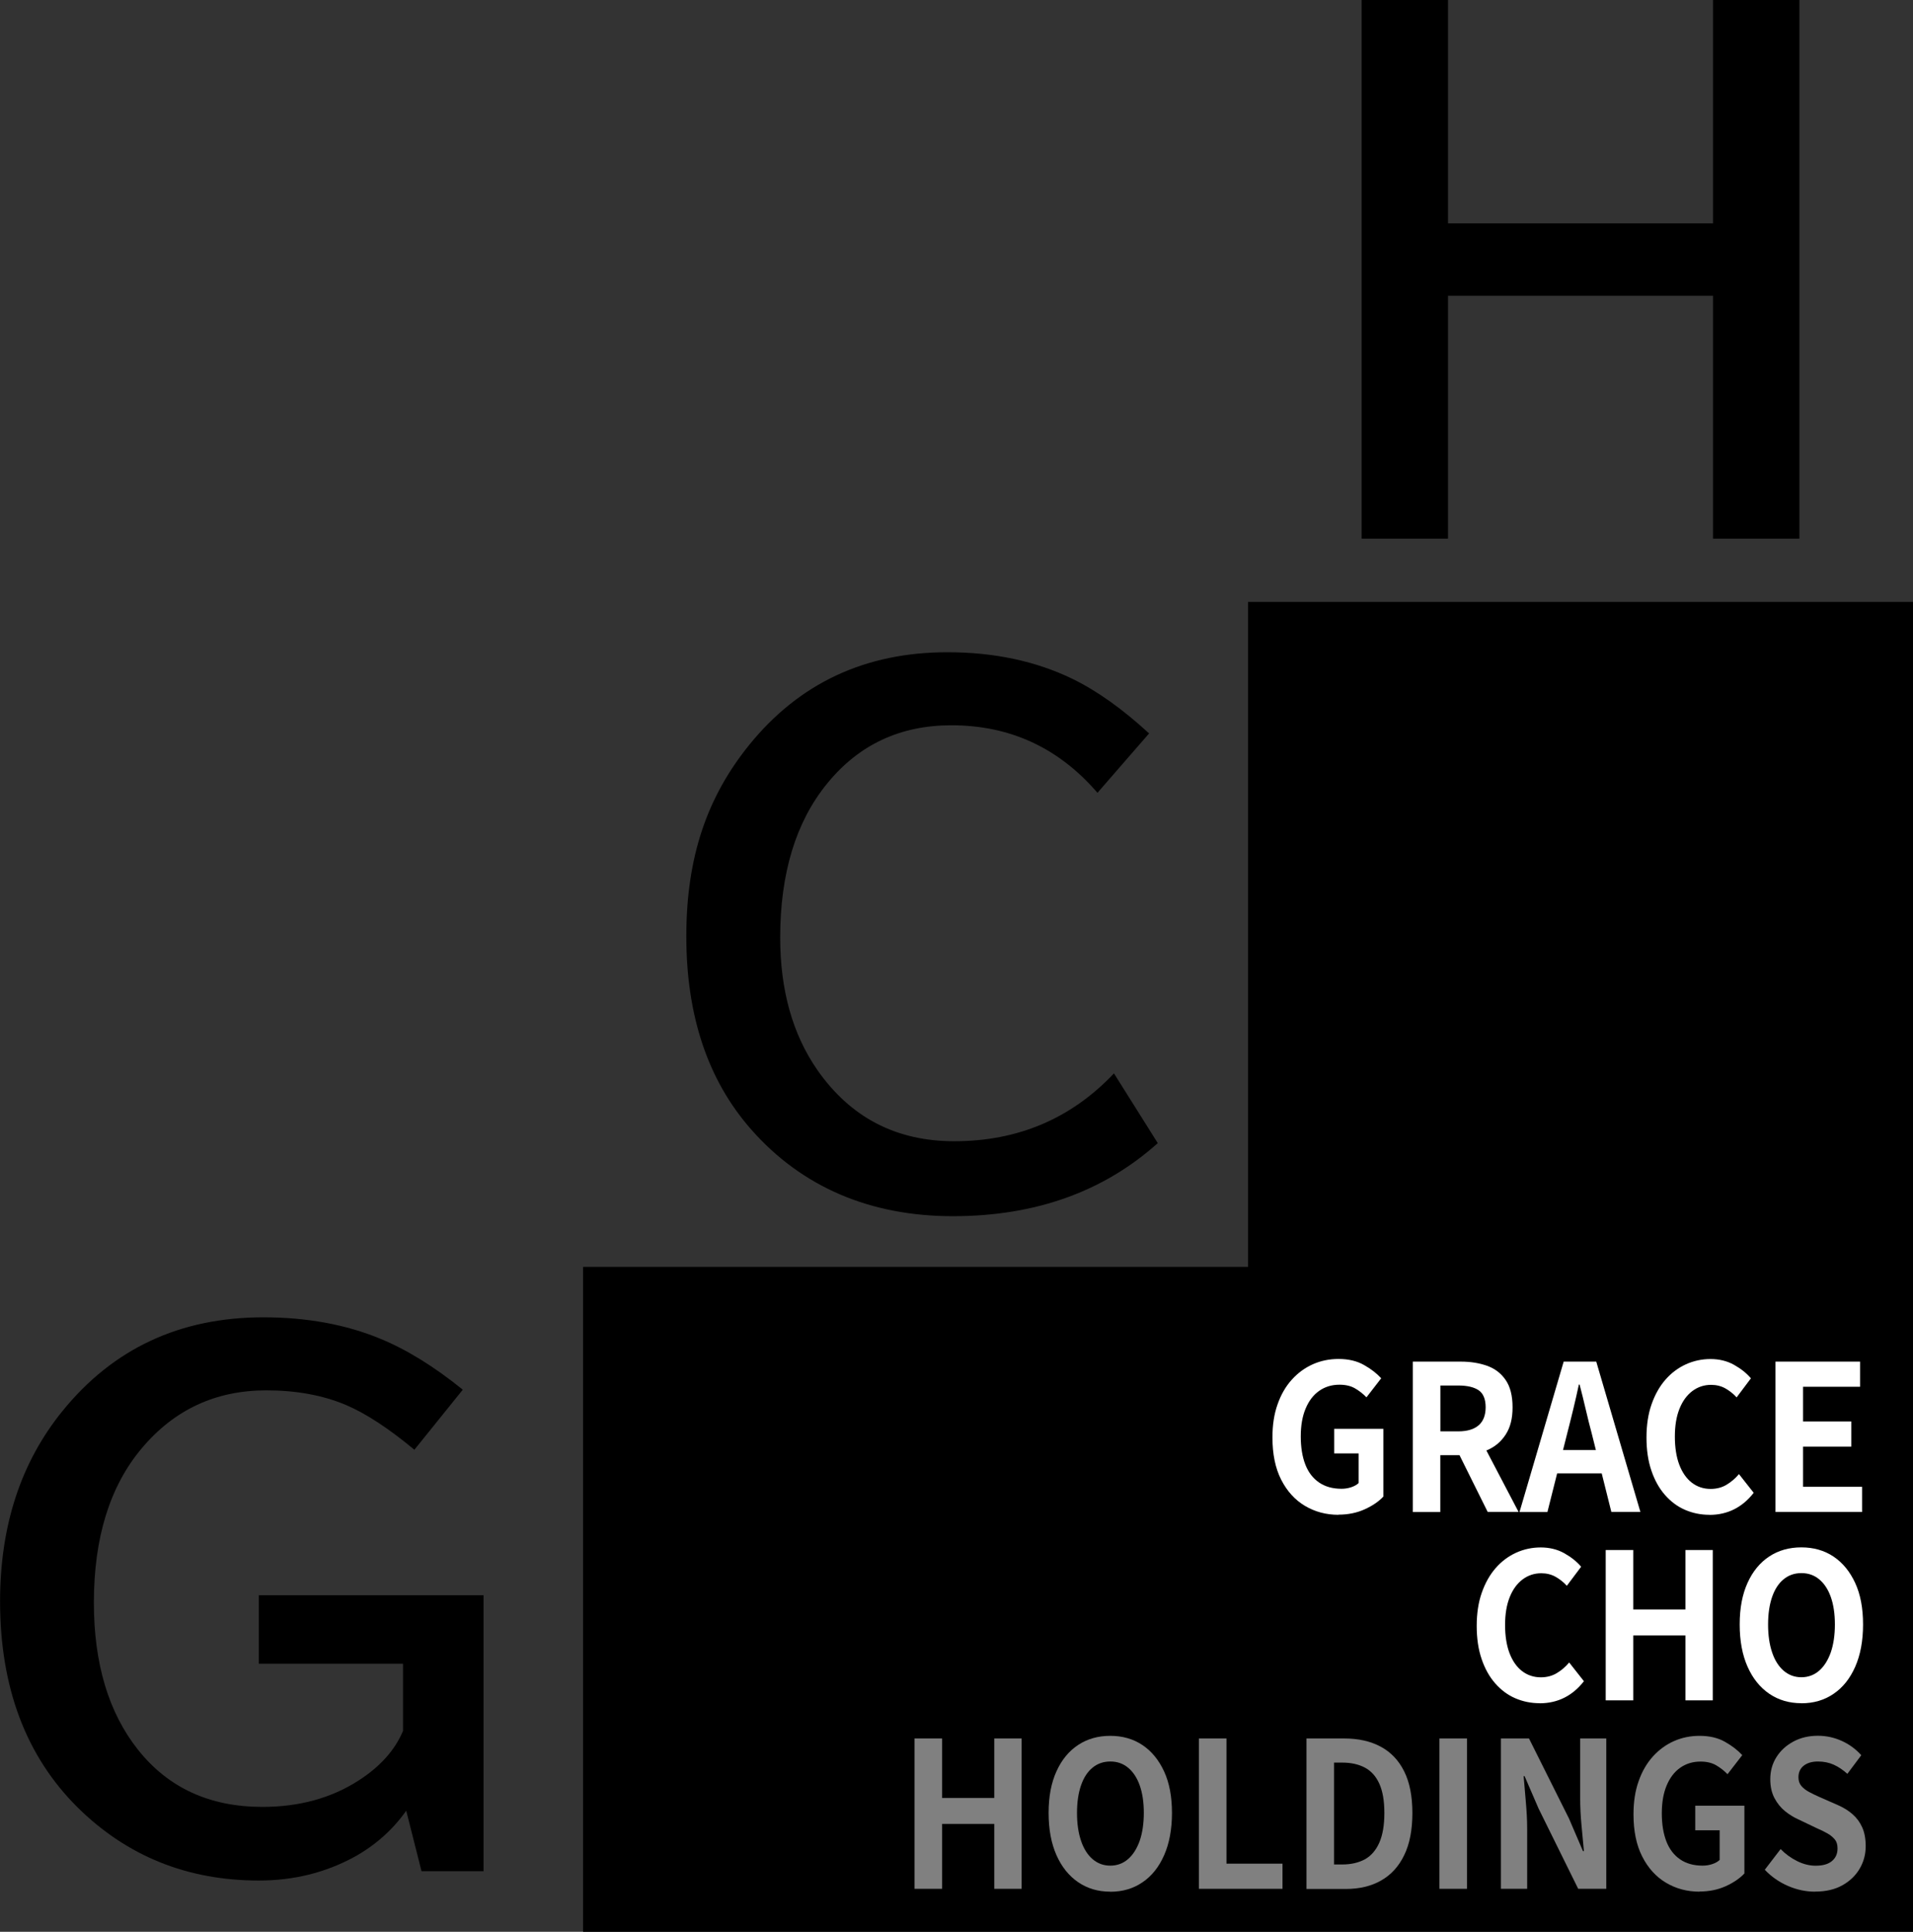 <?xml version="1.0" encoding="UTF-8"?>
<svg id="Layer_1" data-name="Layer 1" xmlns="http://www.w3.org/2000/svg" viewBox="0 0 260.84 263.42">
  <rect x="0" y="0" width="260.84" height="263.42" fill="#333333" stroke="none"/>
  <defs>
    <style>
      .cls-1 {
        fill: #000;
      }

      .cls-1, .cls-2, .cls-3 {
        stroke-width: 0px;
      }

      .cls-2 {
        fill: gray;
      }

      .cls-3 {
        fill: #fff;
      }
    </style>
  </defs>
  <polygon class="cls-1" points="260.84 82.08 260.84 263.42 79.5 263.42 79.5 172.75 170.17 172.75 170.17 82.08 260.84 82.08"/>
  <path class="cls-1" d="M185.66,0h11.78v30.46h36.13V0h11.78v73.45h-11.78v-33.12h-36.13v33.12h-11.78V0Z"/>
  <path class="cls-1" d="M57.47,255.14l-2.08-8.23c-1.86,2.63-4.24,4.74-7.13,6.33-3.93,2.13-8.25,3.19-12.97,3.19-9.74,0-17.97-3.32-24.7-9.96-7.05-7-10.58-16.37-10.58-28.11,0-10.3,2.83-18.95,8.5-25.94,6.91-8.53,16.04-12.79,27.4-12.79,5.9,0,11.22.97,15.94,2.92,3.6,1.48,7.35,3.79,11.25,6.95l-6.6,8.19c-3.51-2.92-6.63-4.96-9.34-6.11-3.16-1.33-6.77-1.99-10.85-1.99-6.91,0-12.57,2.64-17,7.92-4.34,5.17-6.51,12.18-6.51,21.03,0,8.32,2.01,15.01,6.02,20.06,4.13,5.2,9.78,7.79,16.96,7.79,5.02,0,9.39-1.2,13.1-3.59,2.95-1.89,4.97-4.15,6.07-6.77v-9.16h-19.66v-9.34h30.64v37.63h-8.46Z"/>
  <path class="cls-1" d="M157.86,155.88c-7.41,6.64-16.72,9.96-27.94,9.96s-20.56-3.94-27.49-11.82c-5.9-6.7-8.85-15.48-8.85-26.34s2.86-19.04,8.59-26.12c6.82-8.41,15.82-12.62,27.01-12.62,6.38,0,12.06,1.21,17.05,3.63,3.33,1.62,6.82,4.1,10.45,7.44l-7.04,8.1c-5.28-6.14-11.92-9.21-19.92-9.21-7,0-12.65,2.66-16.96,7.97-4.25,5.22-6.38,12.22-6.38,20.99,0,7.14,1.68,13.15,5.05,18.02,4.52,6.49,10.74,9.74,18.68,9.74,8.68,0,15.94-3.08,21.78-9.25l5.98,9.52Z"/>
  <g>
    <path class="cls-3" d="M182.51,206.56c-1.69,0-3.22-.41-4.58-1.22-1.36-.81-2.44-2-3.24-3.57-.8-1.57-1.19-3.49-1.19-5.76,0-1.7.23-3.21.7-4.52.46-1.32,1.11-2.44,1.94-3.36.83-.92,1.79-1.62,2.87-2.1s2.25-.72,3.5-.72c1.35,0,2.51.27,3.47.82.96.54,1.74,1.15,2.35,1.81l-2.01,2.6c-.47-.48-.99-.89-1.56-1.22-.57-.33-1.27-.5-2.12-.5-1.05,0-1.97.28-2.77.84-.8.56-1.41,1.37-1.85,2.42s-.66,2.31-.66,3.79.21,2.77.62,3.83c.41,1.06,1.04,1.88,1.87,2.45.83.57,1.85.86,3.07.86.46,0,.9-.07,1.32-.21.42-.14.76-.33,1.01-.57v-4.04h-3.33v-3.35h6.7v9.24c-.64.68-1.5,1.26-2.56,1.74-1.07.48-2.25.72-3.55.72Z"/>
    <path class="cls-3" d="M192.64,206.17v-20.5h6.52c1.34,0,2.54.19,3.6.57,1.07.38,1.91,1.02,2.54,1.94s.94,2.15.94,3.72-.31,2.75-.94,3.72-1.47,1.68-2.54,2.13c-1.07.45-2.27.68-3.6.68h-2.77v7.75h-3.76ZM196.4,195.18h2.44c1.22,0,2.15-.28,2.78-.83.63-.55.95-1.37.95-2.46s-.32-1.88-.95-2.31-1.56-.65-2.78-.65h-2.44v6.25ZM202.85,206.17l-4.37-8.8,2.64-2.54,5.94,11.34h-4.21Z"/>
    <path class="cls-3" d="M207.19,206.17l6.02-20.5h4.44l6.02,20.5h-3.96l-2.67-10.68c-.29-1.07-.56-2.18-.83-3.33s-.54-2.27-.83-3.36h-.1c-.24,1.11-.49,2.23-.77,3.38-.28,1.14-.55,2.25-.83,3.32l-2.69,10.68h-3.81ZM210.92,200.91v-3.18h8.94v3.18h-8.94Z"/>
    <path class="cls-3" d="M233.08,206.56c-1.18,0-2.29-.23-3.33-.68s-1.94-1.13-2.73-2.03c-.79-.9-1.41-2.01-1.85-3.32-.45-1.31-.67-2.81-.67-4.51s.23-3.21.69-4.52c.46-1.32,1.09-2.44,1.89-3.36s1.74-1.62,2.79-2.1c1.06-.48,2.18-.72,3.36-.72s2.27.26,3.21.79c.94.53,1.71,1.14,2.3,1.84l-1.95,2.6c-.47-.52-1-.93-1.56-1.24s-1.21-.47-1.92-.47c-.95,0-1.8.28-2.55.84-.75.56-1.34,1.37-1.76,2.42s-.63,2.31-.63,3.79.2,2.77.6,3.83.97,1.88,1.7,2.45c.74.57,1.6.86,2.58.86.81,0,1.54-.19,2.17-.57.63-.38,1.2-.86,1.69-1.45l2.01,2.55c-.78,1-1.67,1.75-2.67,2.25s-2.12.76-3.35.76Z"/>
    <path class="cls-3" d="M242.09,206.17v-20.5h11.53v3.43h-7.77v4.73h6.58v3.43h-6.58v5.48h8.05v3.43h-11.81Z"/>
    <path class="cls-3" d="M209.93,232.25c-1.18,0-2.29-.23-3.33-.68s-1.94-1.13-2.73-2.03c-.79-.9-1.41-2.01-1.85-3.32-.45-1.31-.67-2.81-.67-4.51s.23-3.21.69-4.52c.46-1.32,1.09-2.44,1.89-3.36s1.74-1.62,2.79-2.1c1.06-.48,2.18-.72,3.36-.72s2.27.26,3.21.79c.94.53,1.71,1.14,2.3,1.84l-1.95,2.6c-.47-.52-1-.93-1.56-1.24s-1.21-.47-1.92-.47c-.95,0-1.8.28-2.55.84-.75.56-1.34,1.37-1.76,2.42s-.63,2.31-.63,3.79.2,2.77.6,3.83.97,1.88,1.7,2.45c.74.57,1.6.86,2.58.86.81,0,1.54-.19,2.17-.57.63-.38,1.2-.86,1.69-1.45l2.01,2.55c-.78,1-1.67,1.75-2.67,2.25s-2.12.76-3.35.76Z"/>
    <path class="cls-3" d="M218.94,231.86v-20.5h3.76v8.11h7.11v-8.11h3.73v20.5h-3.73v-8.85h-7.11v8.85h-3.76Z"/>
    <path class="cls-3" d="M245.62,232.25c-1.66,0-3.12-.43-4.38-1.29-1.26-.86-2.25-2.09-2.96-3.69-.71-1.6-1.07-3.52-1.07-5.76s.36-4.1,1.07-5.67c.71-1.57,1.7-2.77,2.96-3.6s2.72-1.24,4.38-1.24,3.14.42,4.39,1.26c1.25.84,2.23,2.04,2.95,3.6s1.07,3.44,1.07,5.66-.36,4.15-1.07,5.76c-.71,1.61-1.69,2.84-2.95,3.69-1.25.86-2.72,1.29-4.39,1.29ZM245.62,228.71c.93,0,1.74-.3,2.42-.89s1.21-1.43,1.59-2.5c.37-1.08.56-2.35.56-3.81s-.19-2.71-.56-3.75c-.37-1.04-.9-1.84-1.59-2.41s-1.49-.84-2.42-.84-1.74.28-2.42.84c-.69.56-1.21,1.37-1.57,2.41-.36,1.04-.55,2.29-.55,3.75s.18,2.73.55,3.81c.36,1.08.89,1.91,1.57,2.5.69.59,1.49.89,2.42.89Z"/>
    <path class="cls-2" d="M124.7,257.56v-20.5h3.76v8.11h7.11v-8.11h3.73v20.5h-3.73v-8.85h-7.11v8.85h-3.76Z"/>
    <path class="cls-2" d="M151.39,257.95c-1.66,0-3.12-.43-4.38-1.29-1.26-.86-2.25-2.09-2.96-3.69-.71-1.6-1.07-3.52-1.07-5.76s.36-4.1,1.07-5.67c.71-1.57,1.7-2.77,2.96-3.6s2.72-1.24,4.38-1.24,3.14.42,4.39,1.26c1.25.84,2.23,2.04,2.95,3.6s1.07,3.44,1.07,5.66-.36,4.15-1.07,5.76c-.71,1.61-1.69,2.84-2.95,3.69-1.25.86-2.72,1.29-4.39,1.29ZM151.39,254.4c.93,0,1.74-.3,2.42-.89s1.21-1.43,1.59-2.5c.37-1.08.56-2.35.56-3.81s-.19-2.71-.56-3.75c-.37-1.04-.9-1.84-1.59-2.41s-1.49-.84-2.42-.84-1.74.28-2.42.84c-.69.56-1.21,1.37-1.57,2.41-.36,1.04-.55,2.29-.55,3.75s.18,2.73.55,3.81c.36,1.08.89,1.91,1.57,2.5.69.59,1.49.89,2.42.89Z"/>
    <path class="cls-2" d="M163.47,257.56v-20.5h3.76v17.07h7.64v3.43h-11.4Z"/>
    <path class="cls-2" d="M178.14,257.56v-20.5h5.15c1.93,0,3.58.37,4.96,1.11s2.45,1.85,3.2,3.35c.75,1.49,1.13,3.39,1.13,5.7s-.37,4.23-1.12,5.76c-.74,1.53-1.79,2.68-3.15,3.45-1.35.77-2.96,1.15-4.82,1.15h-5.36ZM181.9,254.24h1.14c1.18,0,2.2-.24,3.06-.7.85-.47,1.51-1.23,1.97-2.27.46-1.04.69-2.39.69-4.05s-.23-2.99-.69-4c-.46-1.01-1.11-1.73-1.97-2.19-.86-.45-1.87-.68-3.06-.68h-1.14v13.89Z"/>
    <path class="cls-2" d="M196.27,257.56v-20.5h3.76v20.5h-3.76Z"/>
    <path class="cls-2" d="M204.65,257.56v-20.5h3.83l5.46,10.93,1.9,4.43h.13c-.1-1.07-.21-2.24-.33-3.52-.12-1.27-.18-2.49-.18-3.65v-8.19h3.56v20.5h-3.83l-5.41-10.96-1.9-4.4h-.13c.09,1.11.19,2.28.3,3.52s.18,2.44.18,3.62v8.22h-3.58Z"/>
    <path class="cls-2" d="M231.74,257.95c-1.69,0-3.22-.41-4.58-1.22-1.36-.81-2.44-2-3.24-3.57-.8-1.57-1.19-3.49-1.19-5.76,0-1.7.23-3.21.7-4.52.46-1.32,1.11-2.44,1.94-3.36.83-.92,1.79-1.62,2.87-2.1s2.25-.72,3.5-.72c1.35,0,2.51.27,3.47.82.96.54,1.74,1.15,2.35,1.81l-2.01,2.6c-.47-.48-.99-.89-1.56-1.22-.57-.33-1.27-.5-2.12-.5-1.05,0-1.97.28-2.77.84-.8.56-1.41,1.37-1.85,2.42s-.66,2.31-.66,3.79.21,2.77.62,3.83c.41,1.06,1.04,1.88,1.87,2.45.83.57,1.85.86,3.07.86.46,0,.9-.07,1.32-.21.42-.14.76-.33,1.01-.57v-4.04h-3.33v-3.35h6.7v9.24c-.64.68-1.5,1.26-2.56,1.74-1.07.48-2.25.72-3.55.72Z"/>
    <path class="cls-2" d="M247.48,257.95c-1.25,0-2.48-.26-3.68-.78-1.2-.52-2.26-1.25-3.17-2.21l2.16-2.82c.66.68,1.42,1.23,2.27,1.65.85.42,1.69.62,2.5.62.98,0,1.73-.21,2.23-.64.51-.42.76-1,.76-1.71,0-.52-.12-.93-.37-1.23s-.58-.58-1-.82c-.42-.24-.91-.48-1.47-.72l-2.49-1.19c-.63-.28-1.23-.65-1.82-1.12-.58-.47-1.07-1.07-1.45-1.79-.38-.72-.57-1.58-.57-2.57,0-1.13.28-2.13.84-3.02.56-.89,1.33-1.59,2.31-2.12.98-.53,2.1-.79,3.35-.79,1.12,0,2.19.23,3.22.69,1.03.46,1.93,1.12,2.69,1.96l-1.9,2.54c-.59-.53-1.21-.95-1.85-1.24-.64-.29-1.36-.44-2.16-.44s-1.46.19-1.94.57c-.48.38-.72.91-.72,1.59,0,.48.14.88.41,1.19.27.31.63.59,1.07.82s.92.47,1.45.7l2.46,1.08c.76.33,1.43.75,1.99,1.24.57.5,1.01,1.1,1.32,1.8.31.7.47,1.55.47,2.55,0,1.11-.27,2.13-.82,3.07-.55.94-1.34,1.7-2.36,2.27-1.02.57-2.26.86-3.72.86Z"/>
  </g>
</svg>